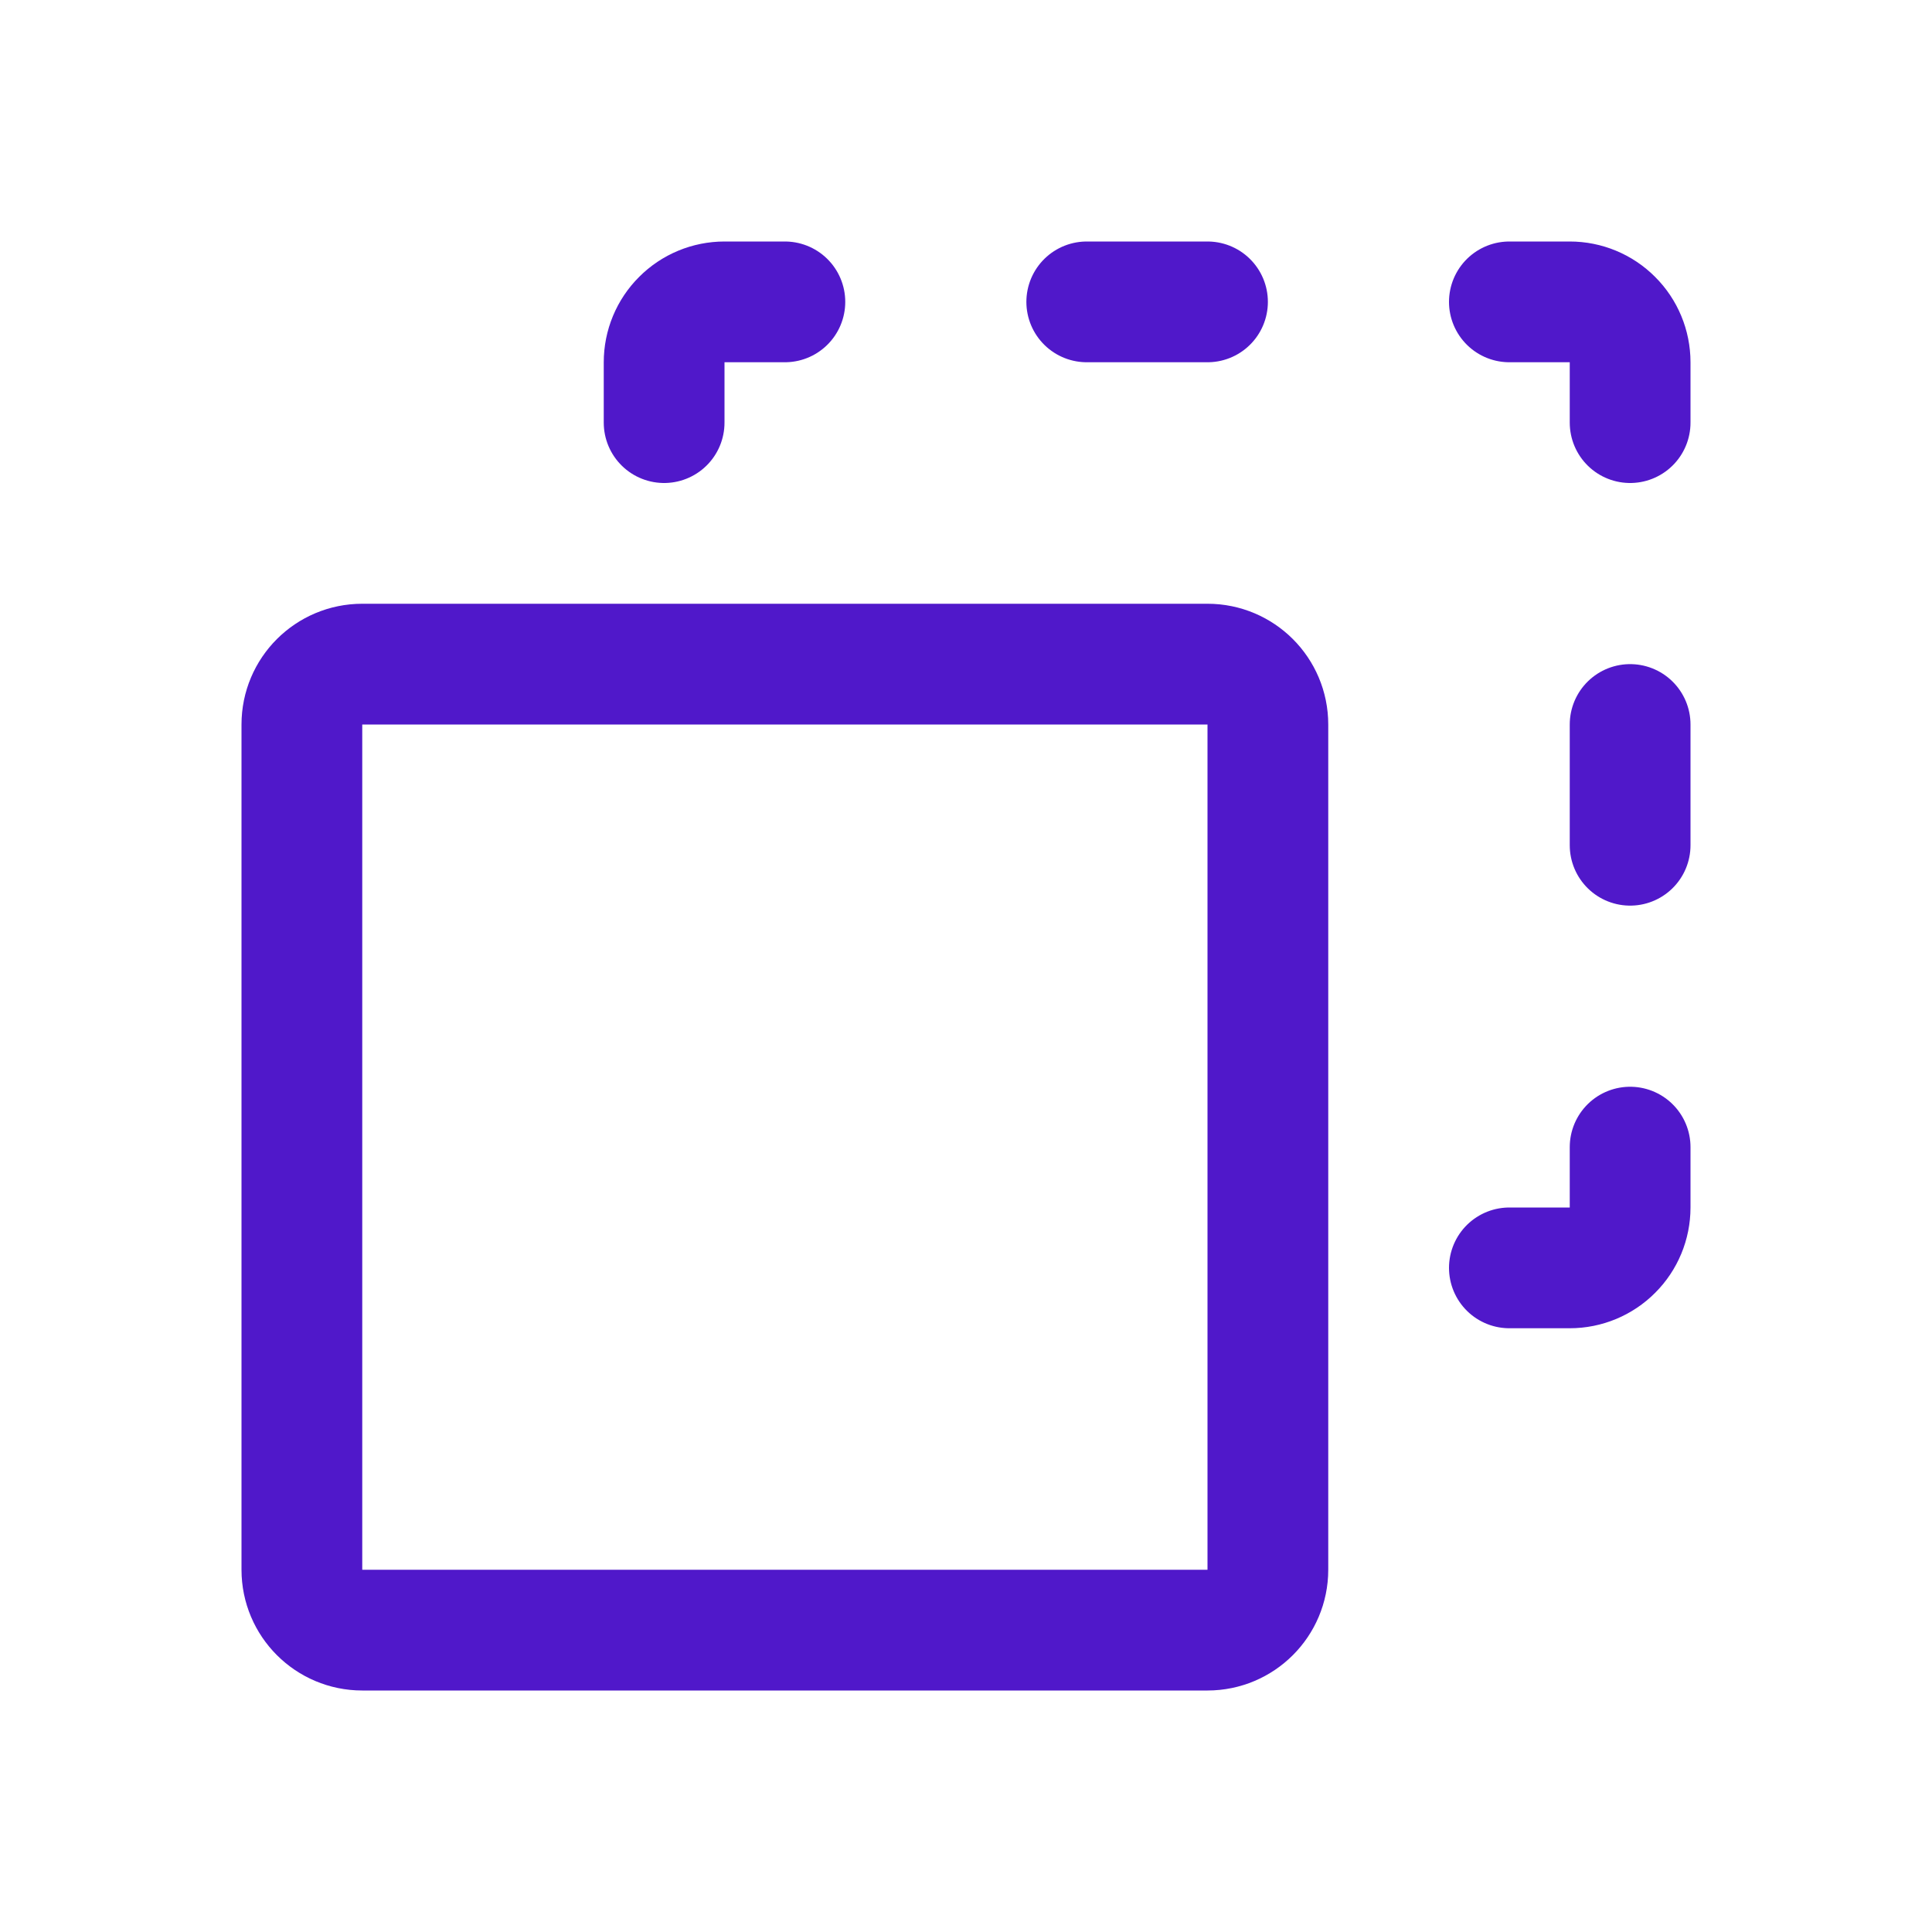 <svg width="24" height="24" viewBox="0 0 24 24" fill="none" xmlns="http://www.w3.org/2000/svg">
<path d="M15 8.25H4.5C4.086 8.25 3.75 8.585 3.75 9V19.5C3.75 19.914 4.086 20.25 4.5 20.25H15C15.414 20.25 15.75 19.914 15.75 19.5V9C15.75 8.585 15.414 8.25 15 8.25Z" stroke="#5018CA" stroke-width="1.5" stroke-linecap="round" stroke-linejoin="round"/>
<path d="M15 3.75H13.5" stroke="#5018CA" stroke-width="1.5" stroke-linecap="round" stroke-linejoin="round"/>
<path d="M18.75 3.75H19.5C19.699 3.75 19.89 3.829 20.03 3.97C20.171 4.11 20.25 4.301 20.25 4.5V5.25" stroke="#5018CA" stroke-width="1.5" stroke-linecap="round" stroke-linejoin="round"/>
<path d="M20.25 10.5V9" stroke="#5018CA" stroke-width="1.5" stroke-linecap="round" stroke-linejoin="round"/>
<path d="M18.75 15.75H19.5C19.699 15.75 19.89 15.671 20.03 15.53C20.171 15.39 20.25 15.199 20.25 15V14.25" stroke="#5018CA" stroke-width="1.5" stroke-linecap="round" stroke-linejoin="round"/>
<path d="M9.75 3.75H9C8.801 3.75 8.61 3.829 8.47 3.97C8.329 4.11 8.25 4.301 8.25 4.5V5.25" stroke="#5018CA" stroke-width="1.5" stroke-linecap="round" stroke-linejoin="round"/>
</svg>
